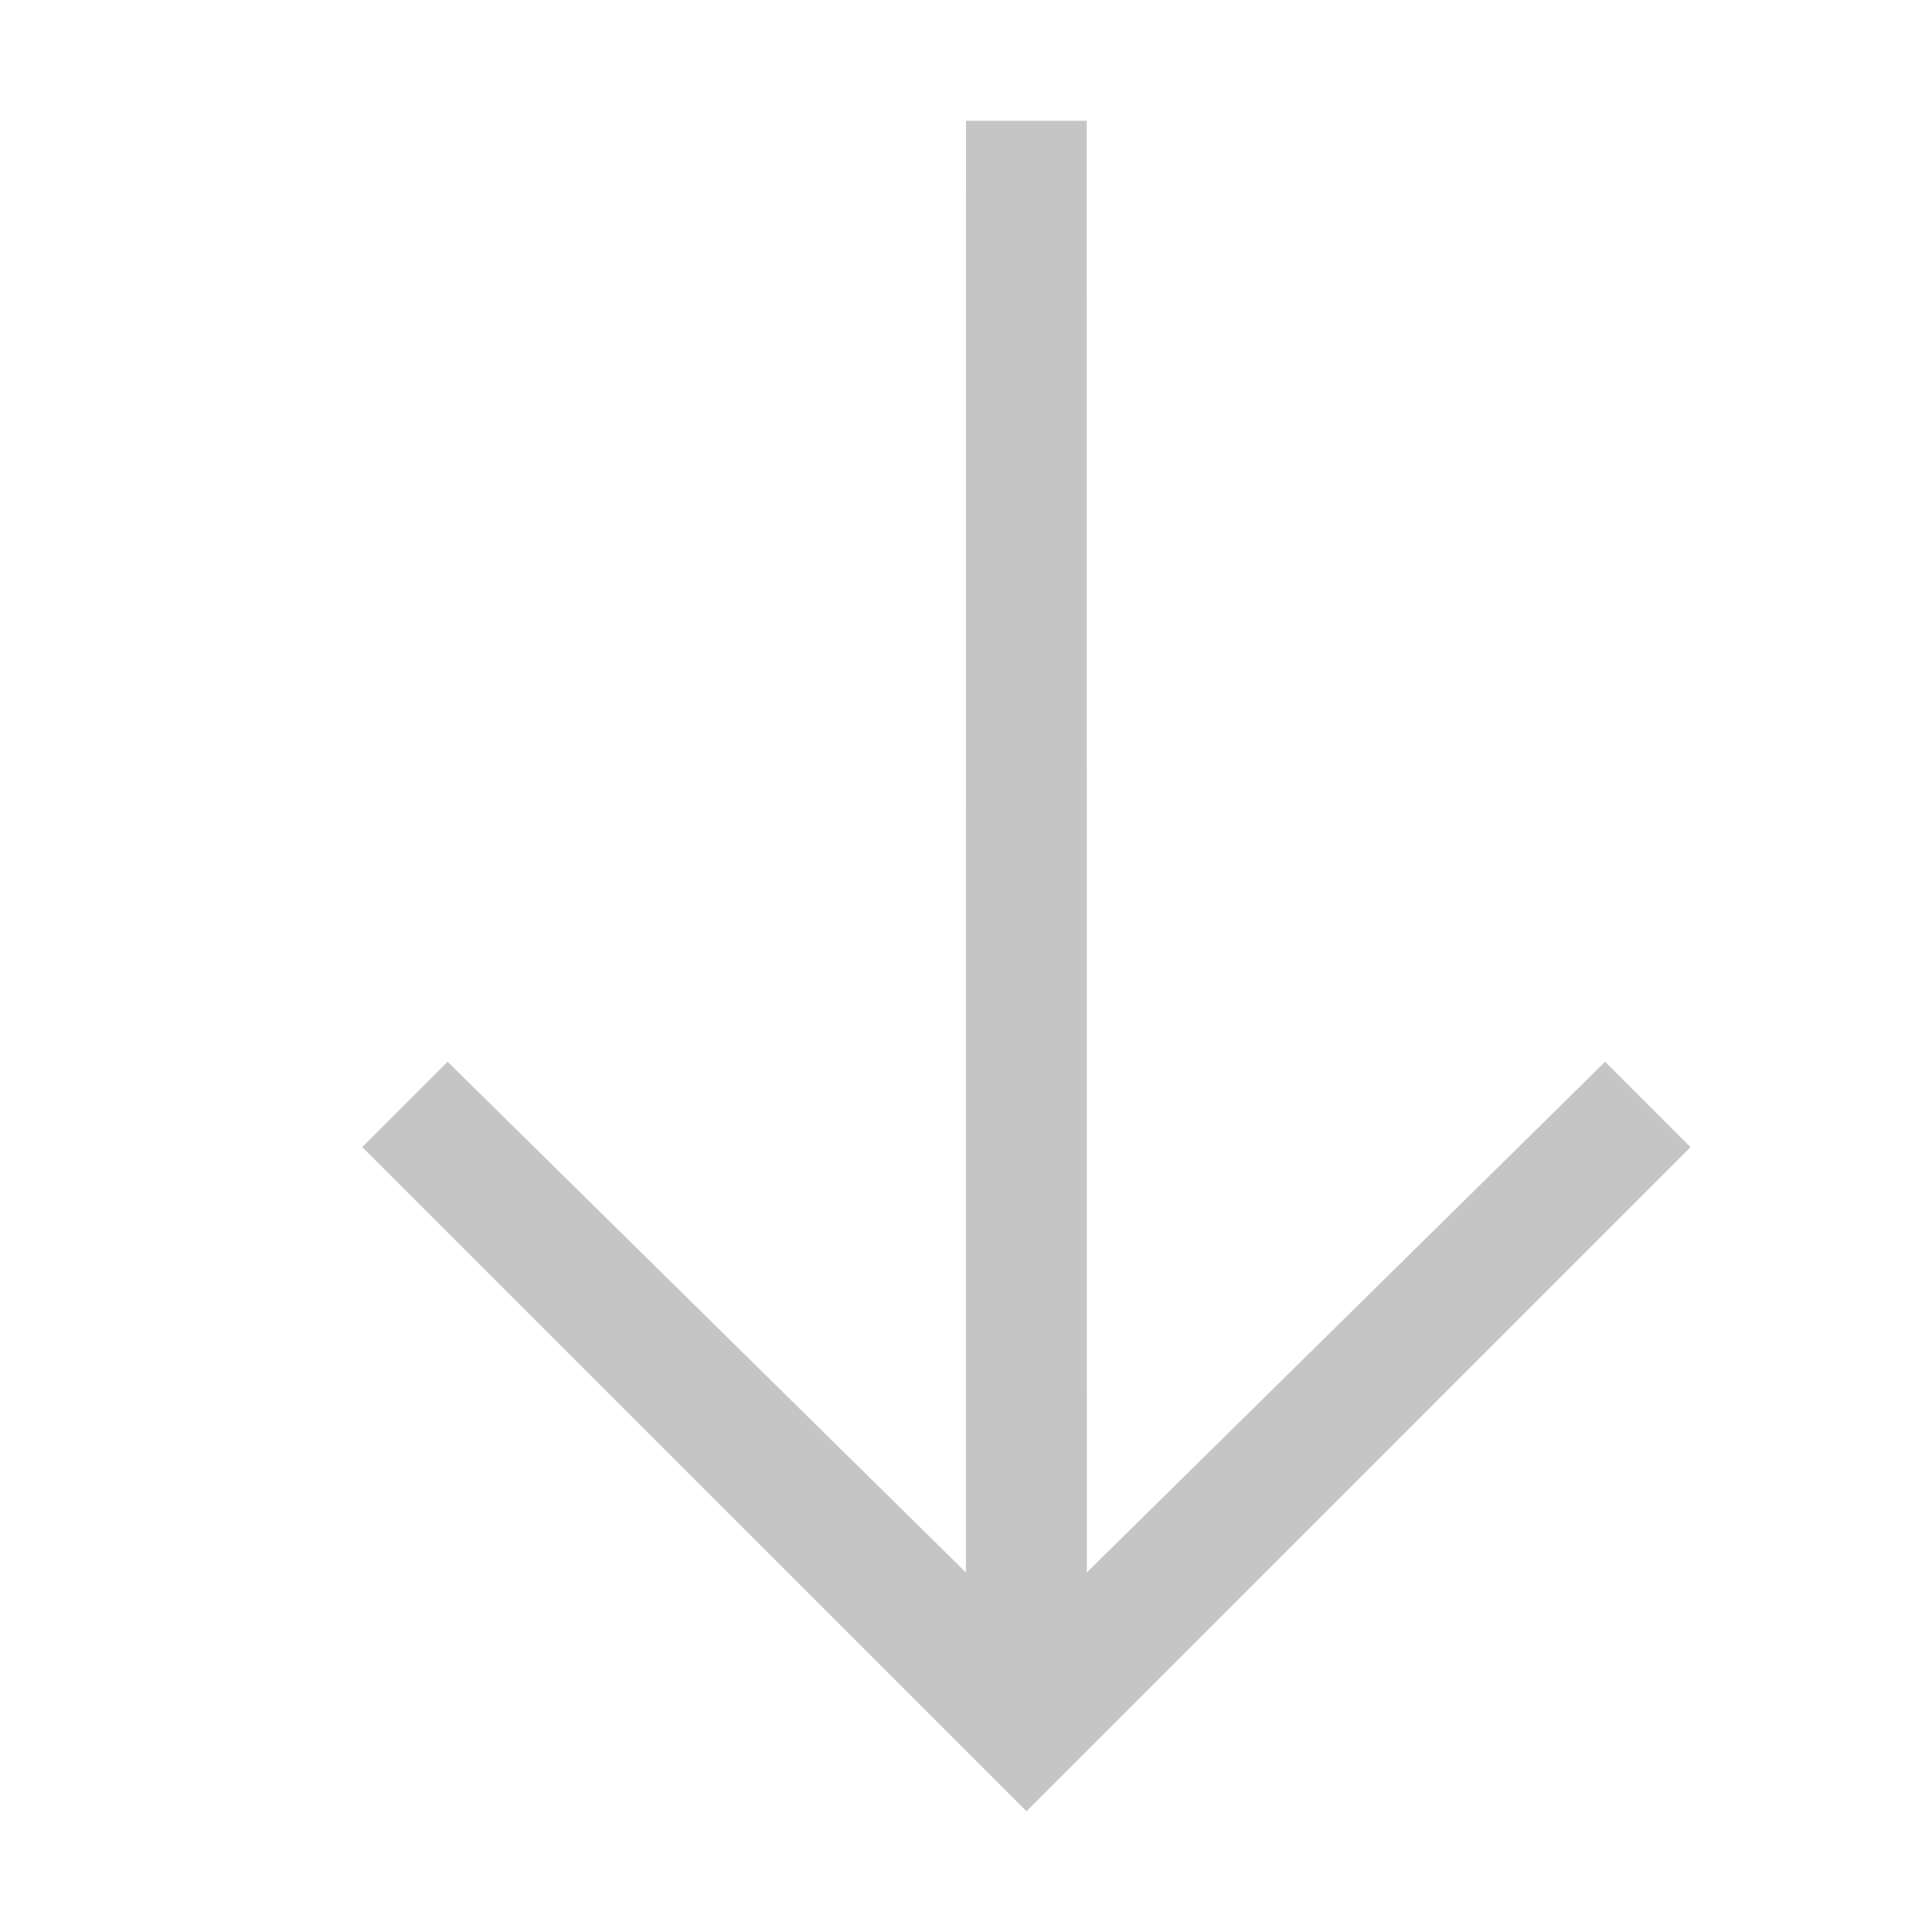 <svg width="16" height="16" viewBox="0 0 16 16" fill="none" xmlns="http://www.w3.org/2000/svg">
<path d="M14 9.5L13.293 8.793L9.001 13.022L9 1L8 1L7.999 13.022L3.707 8.793L3 9.5L8.501 15L14 9.5Z" fill="#C5C5C5"/>
</svg>
